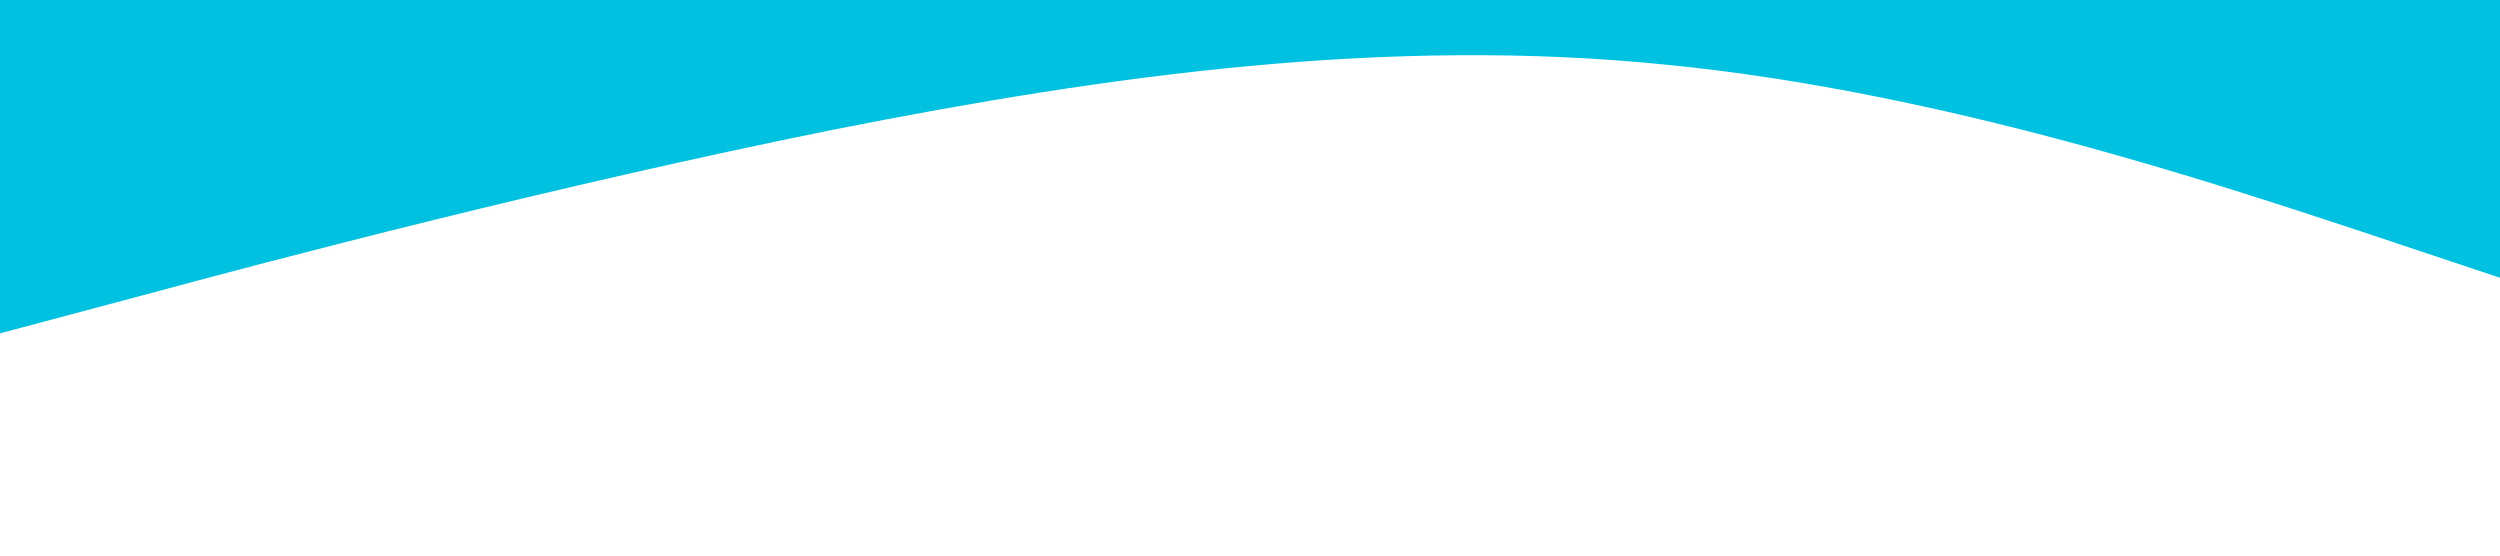 <?xml version="1.0" standalone="no"?><svg xmlns="http://www.w3.org/2000/svg" viewBox="0 0 1440 320"><path fill=" #00C2E0" fill-opacity="1" d="M0,192L80,170.7C160,149,320,107,480,74.7C640,43,800,21,960,37.3C1120,53,1280,107,1360,133.3L1440,160L1440,0L1360,0C1280,0,1120,0,960,0C800,0,640,0,480,0C320,0,160,0,80,0L0,0Z"></path></svg>